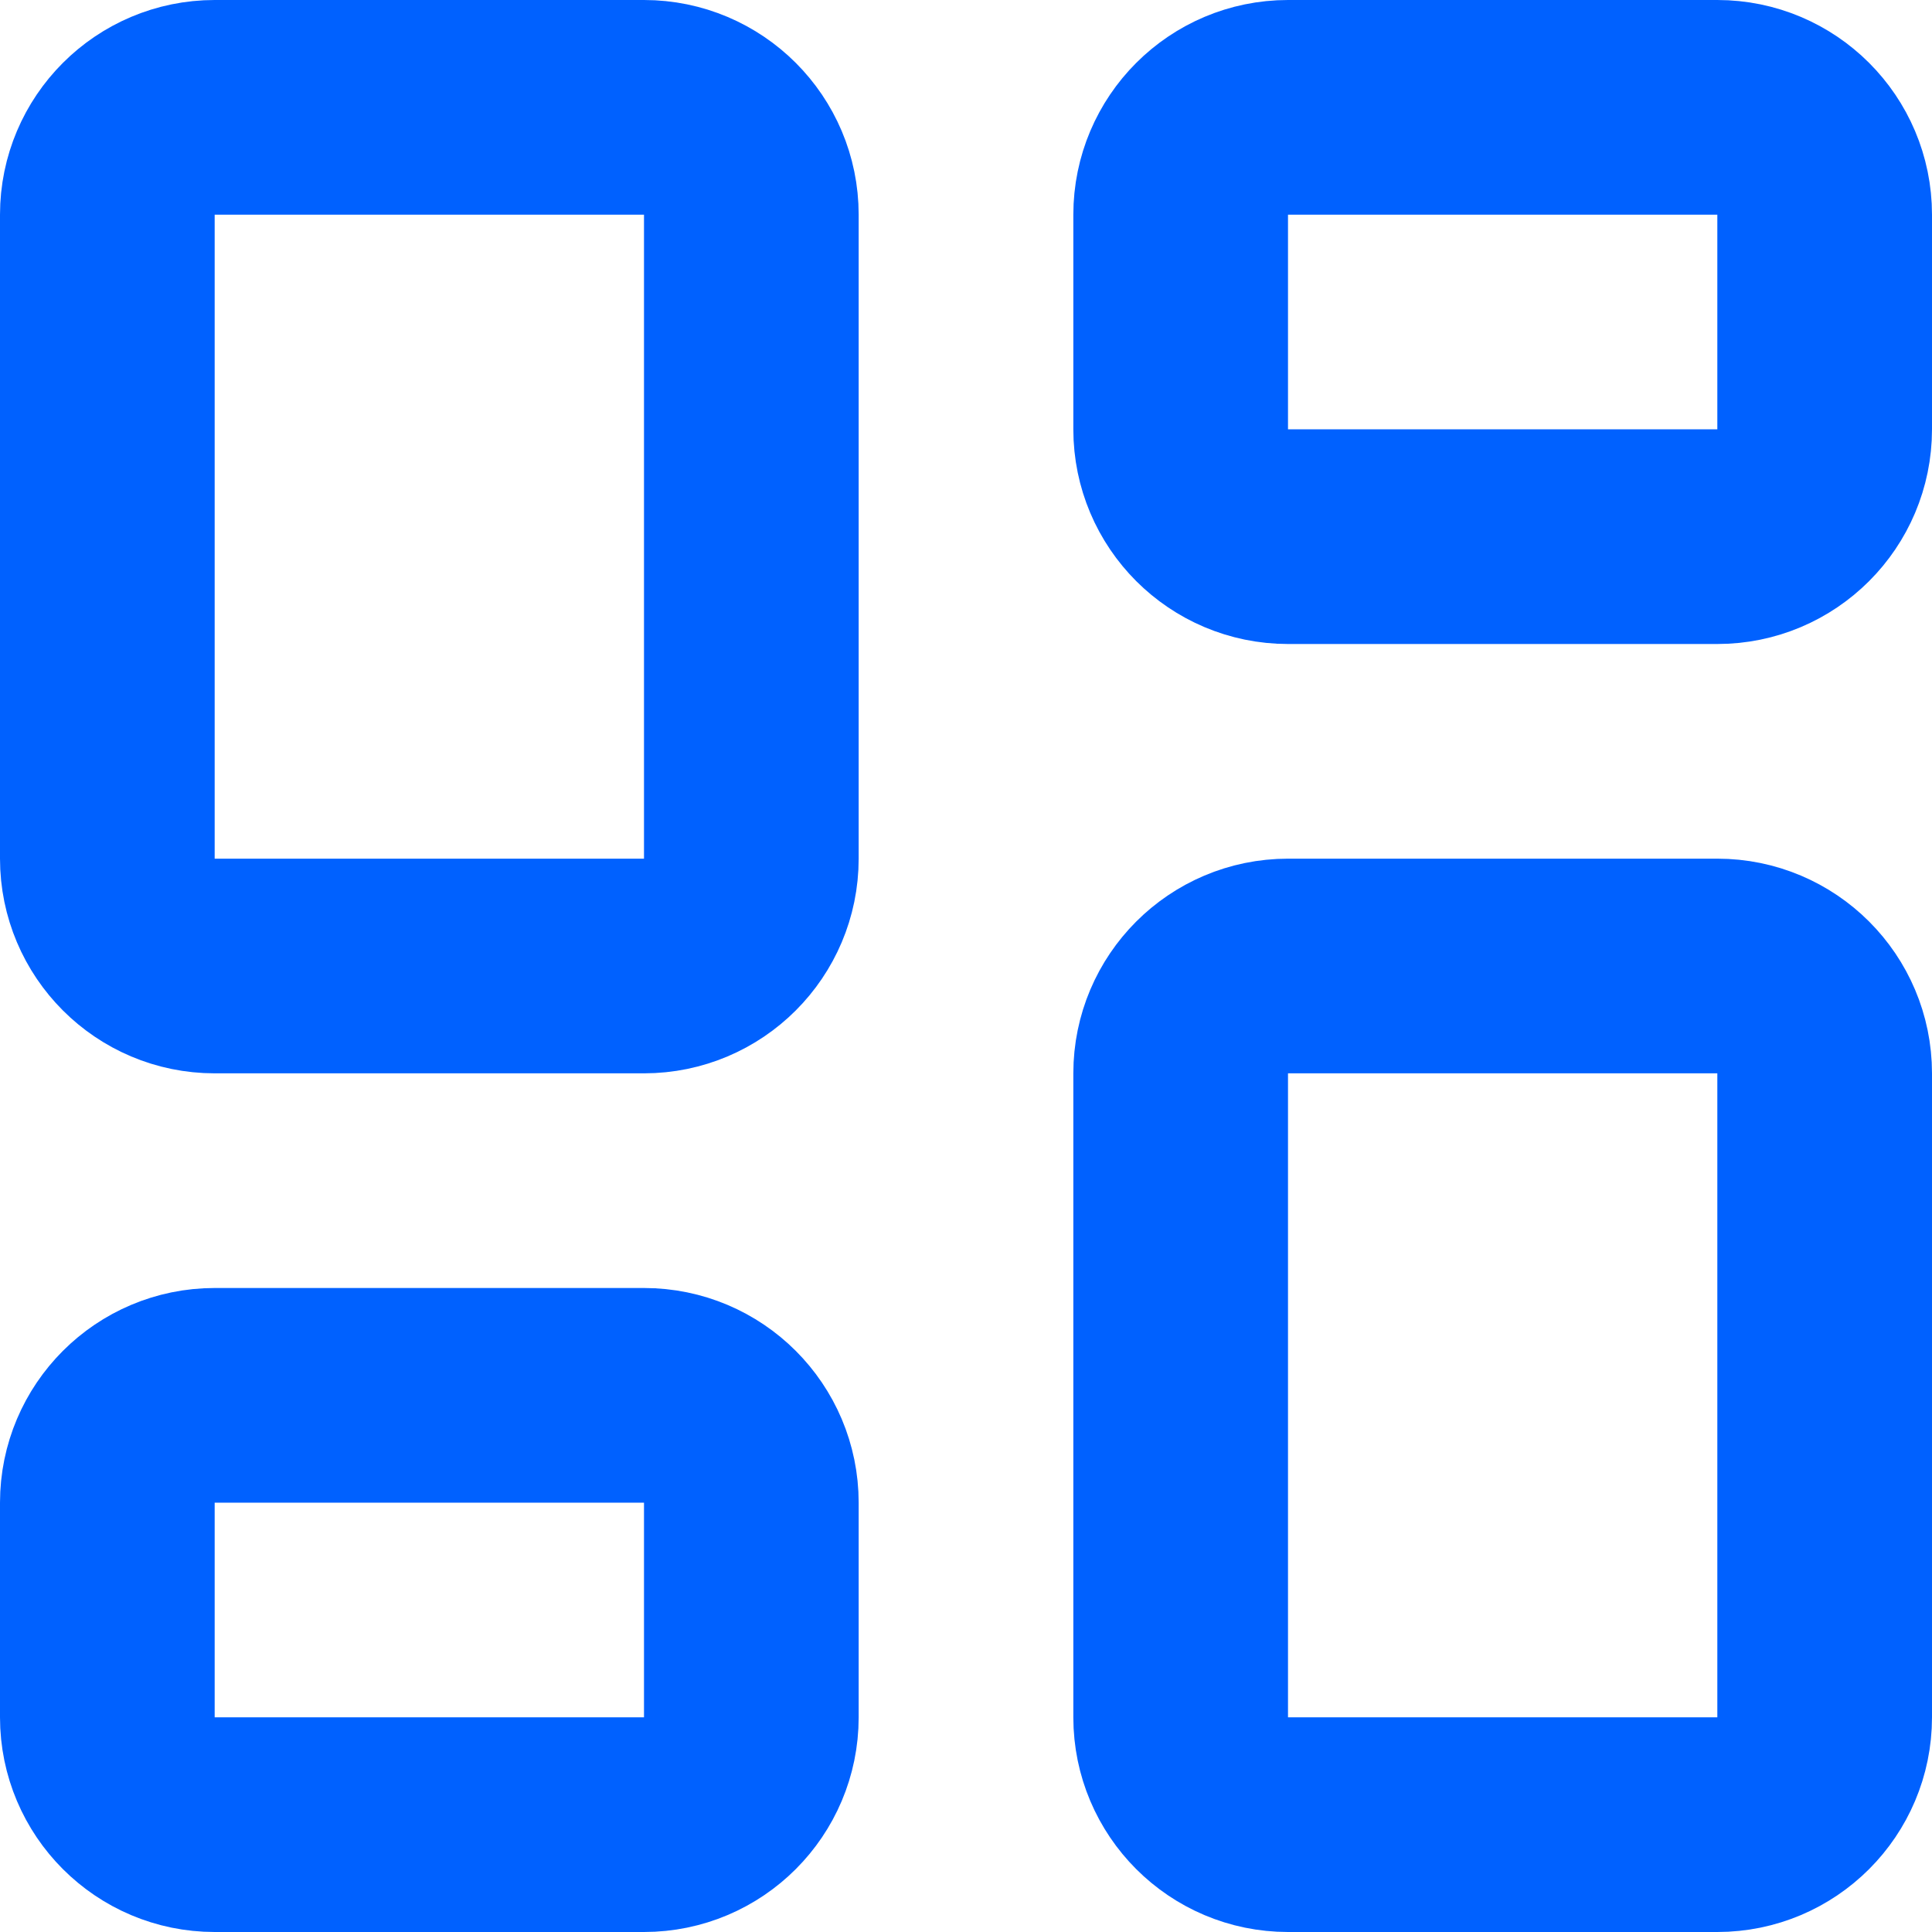 <svg width="18" height="18" viewBox="0 0 18 18" fill="none" xmlns="http://www.w3.org/2000/svg">
<path d="M1 14C1 13.448 1.448 13 2 13H6C6.552 13 7 13.448 7 14V16C7 16.552 6.552 17 6 17H2C1.448 17 1 16.552 1 16V14ZM11 2C11 1.448 11.448 1 12 1H16C16.552 1 17 1.448 17 2V4C17 4.552 16.552 5 16 5H12C11.448 5 11 4.552 11 4V2ZM1 2C1 1.448 1.448 1 2 1H6C6.552 1 7 1.448 7 2V8C7 8.552 6.552 9 6 9H2C1.448 9 1 8.552 1 8V2ZM11 10C11 9.448 11.448 9 12 9H16C16.552 9 17 9.448 17 10V16C17 16.552 16.552 17 16 17H12C11.448 17 11 16.552 11 16V10Z" stroke="#0061FF" stroke-width="2" stroke-linecap="round" stroke-linejoin="round"/>
</svg>
